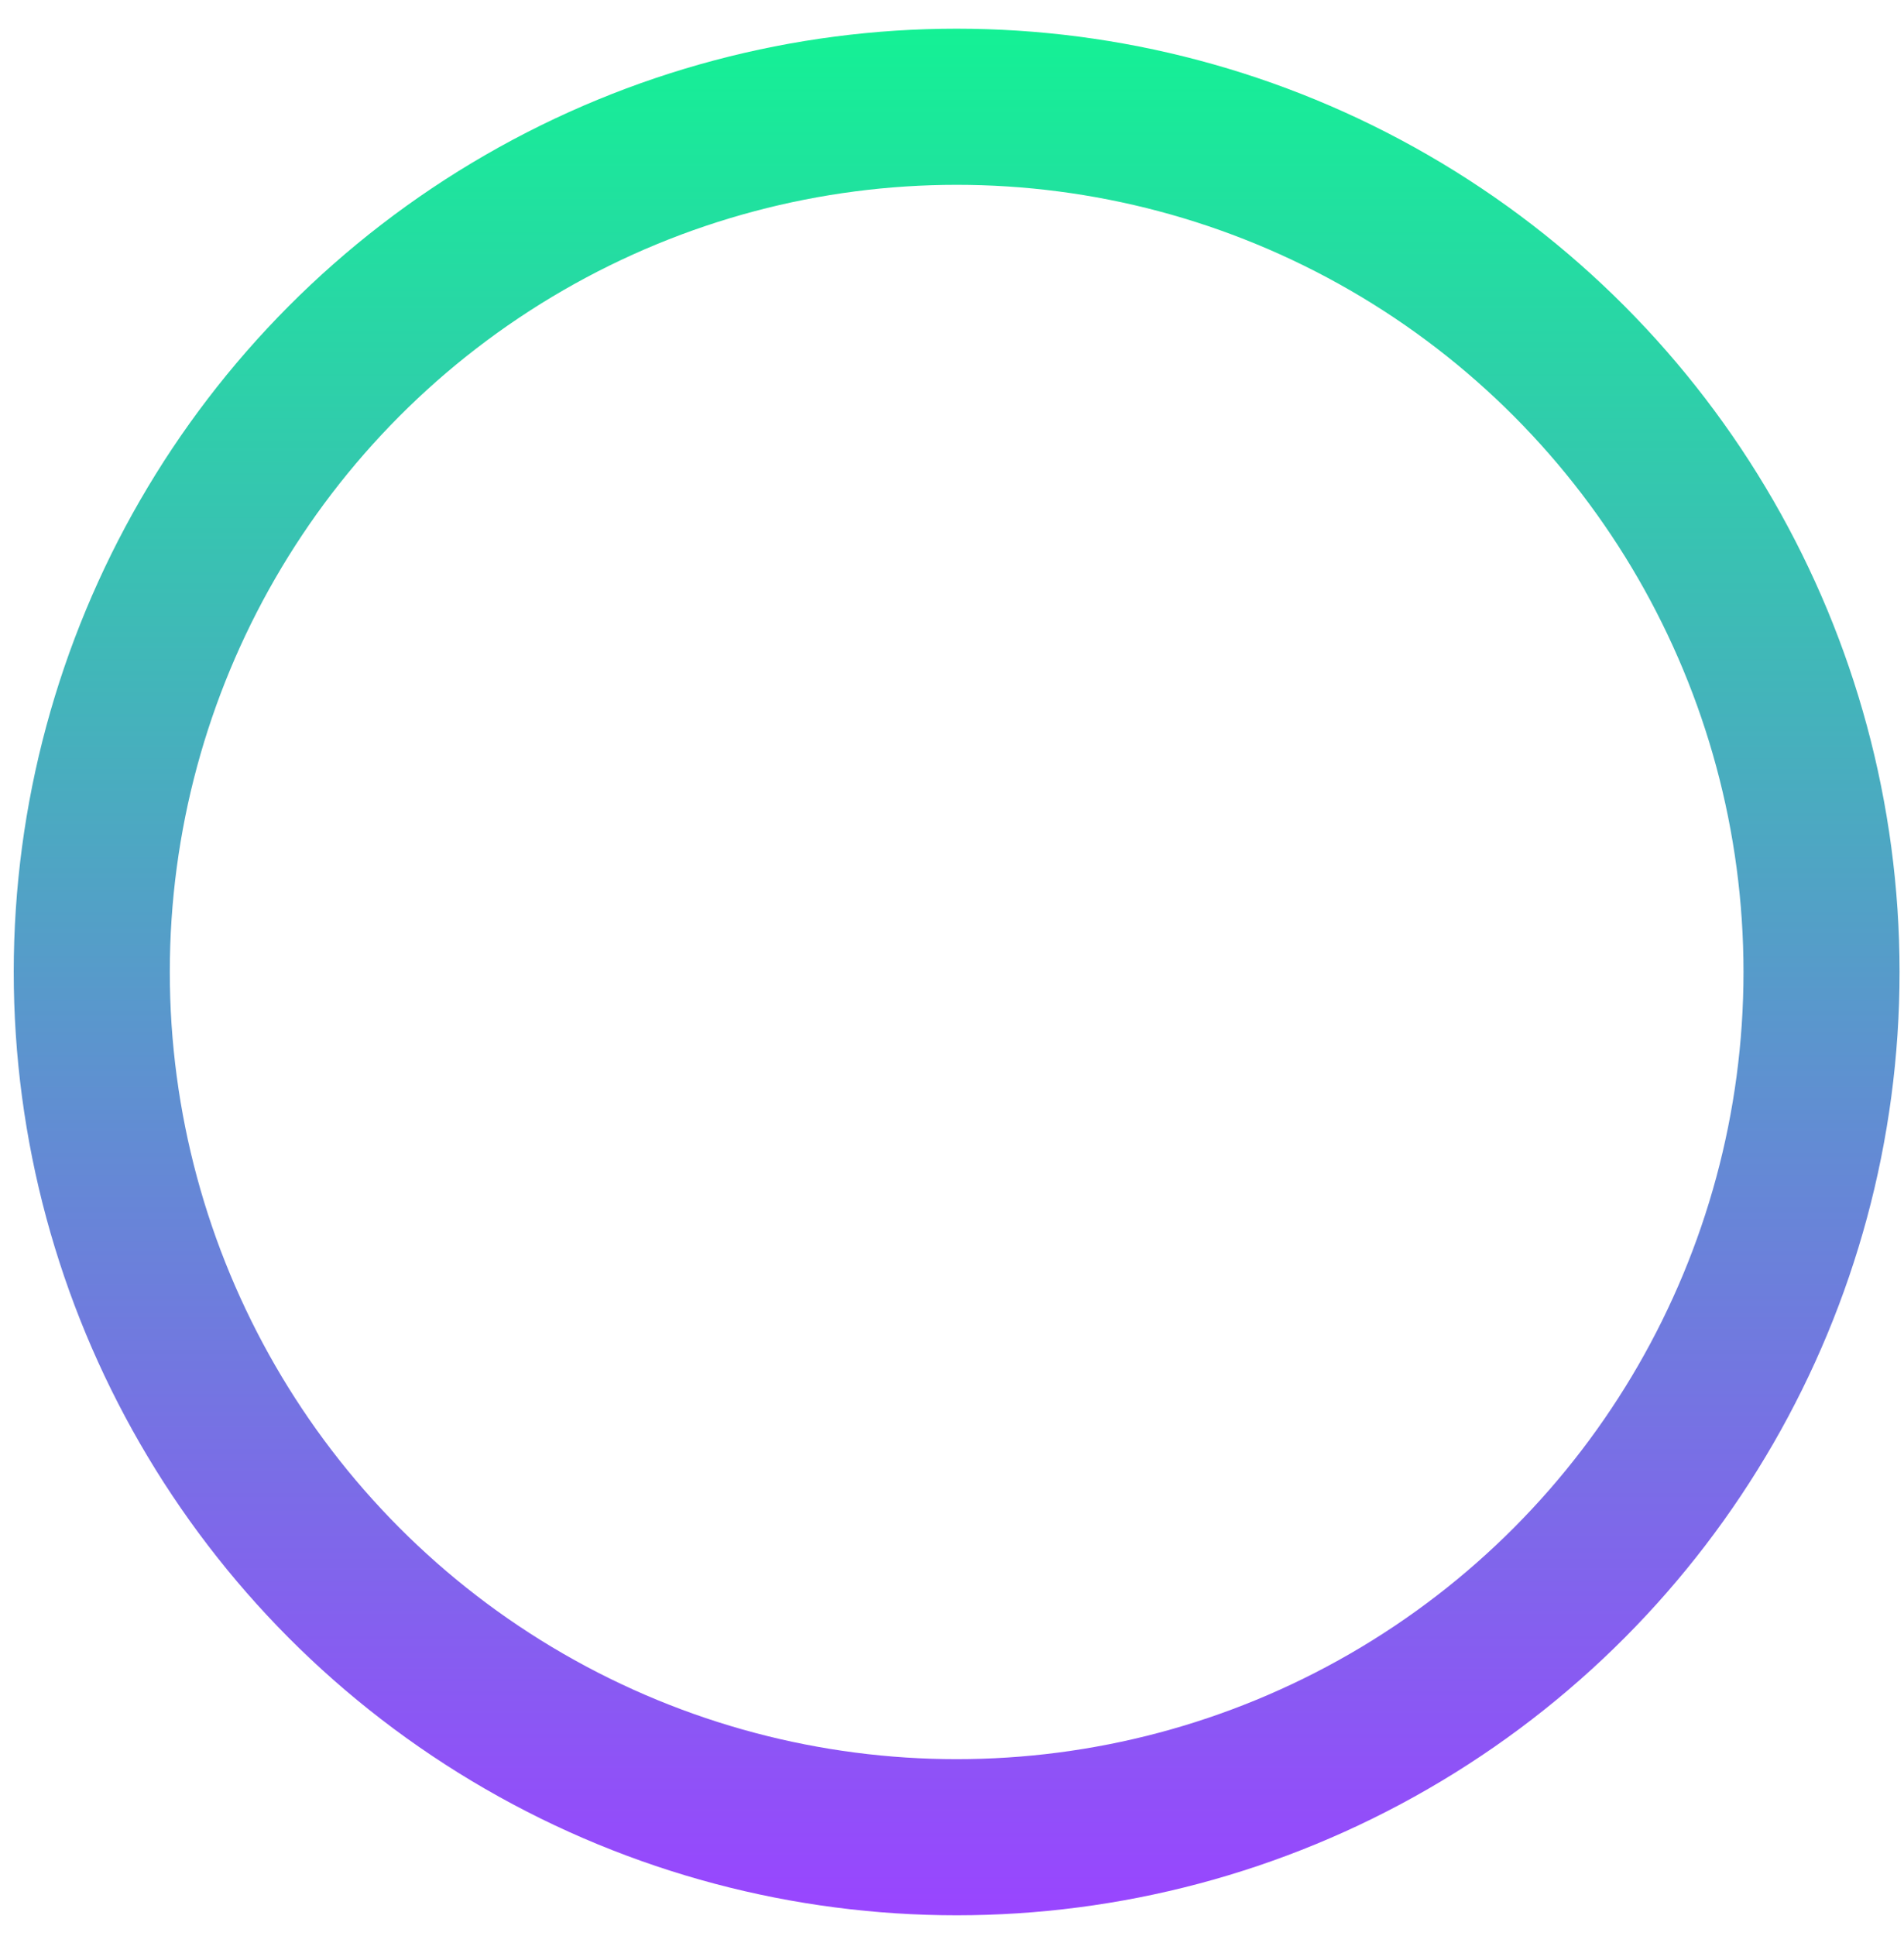 <svg width="61" height="62" viewBox="0 0 61 62" fill="none" xmlns="http://www.w3.org/2000/svg">
    <circle cx="30.649" cy="31.128" r="27.709" stroke="url(#paint0_linear_210_365)" stroke-width="5"/>
    <defs>
    <linearGradient id="paint0_linear_210_365" x1="30.649" y1="0.919" x2="30.649" y2="61.337" gradientUnits="userSpaceOnUse">
    <stop stop-color="#14F195"/>
    <stop offset="1" stop-color="#9945FF"/>
    </linearGradient>
    </defs>
    </svg>
    